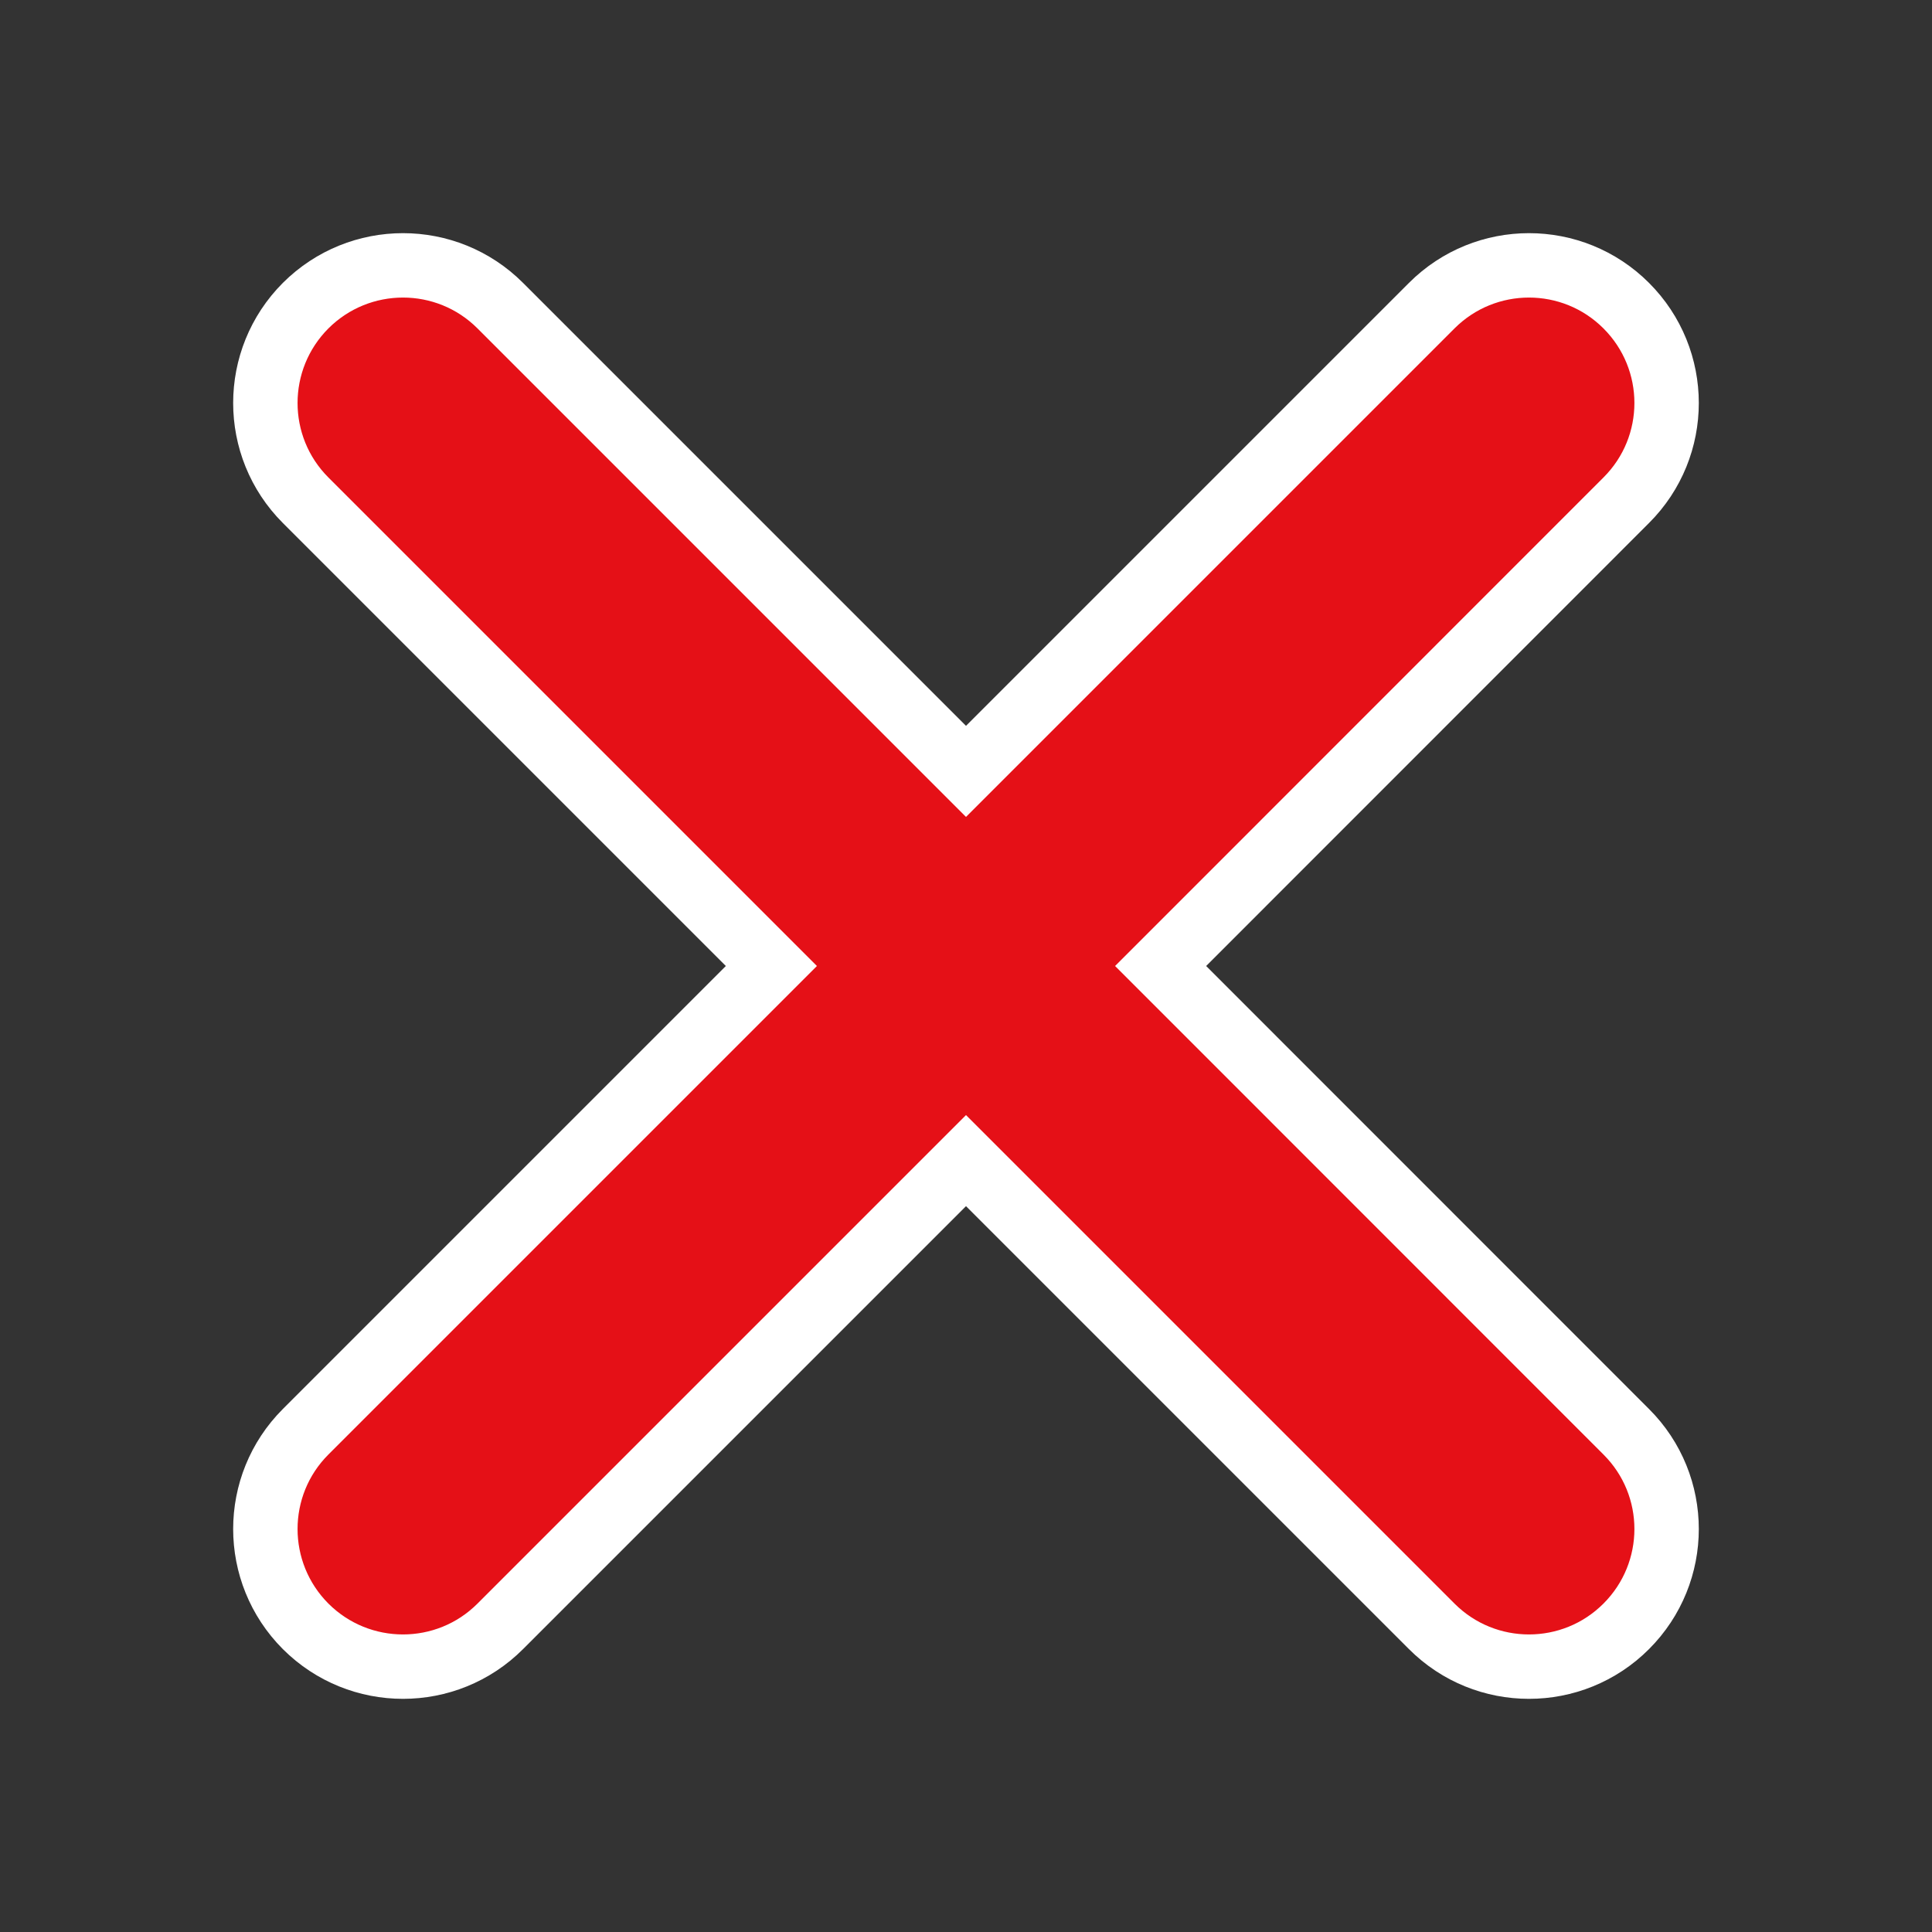<svg width="15" height="15" viewBox="0 0 15 15" fill="none" xmlns="http://www.w3.org/2000/svg">
<rect x="0" y="0" width="15" height="15" fill="#333333" stroke="none"/>
<g clip-path="url(#clip0_8_5700)">
<path d="M7.323 5.812L7.5 5.989L7.677 5.812L11.116 2.373C11.533 1.956 12.209 1.956 12.626 2.373C13.044 2.791 13.044 3.467 12.626 3.884L9.188 7.323L9.011 7.5L9.188 7.677L12.626 11.116C13.044 11.533 13.044 12.209 12.626 12.627C12.209 13.044 11.533 13.044 11.116 12.627L7.677 9.188L7.5 9.011L7.323 9.188L3.884 12.627C3.467 13.044 2.791 13.044 2.373 12.627C1.956 12.209 1.956 11.533 2.373 11.116L5.812 7.677L5.989 7.5L5.812 7.323L2.373 3.884C1.956 3.467 1.956 2.791 2.373 2.373C2.791 1.956 3.467 1.956 3.884 2.373L7.323 5.812Z" fill="#E51017" stroke="white" stroke-width="0.5"/>
</g>
<defs>
<clipPath id="clip0_8_5700">
<rect width="15" height="15" fill="white"/>
</clipPath>
</defs>
</svg>
